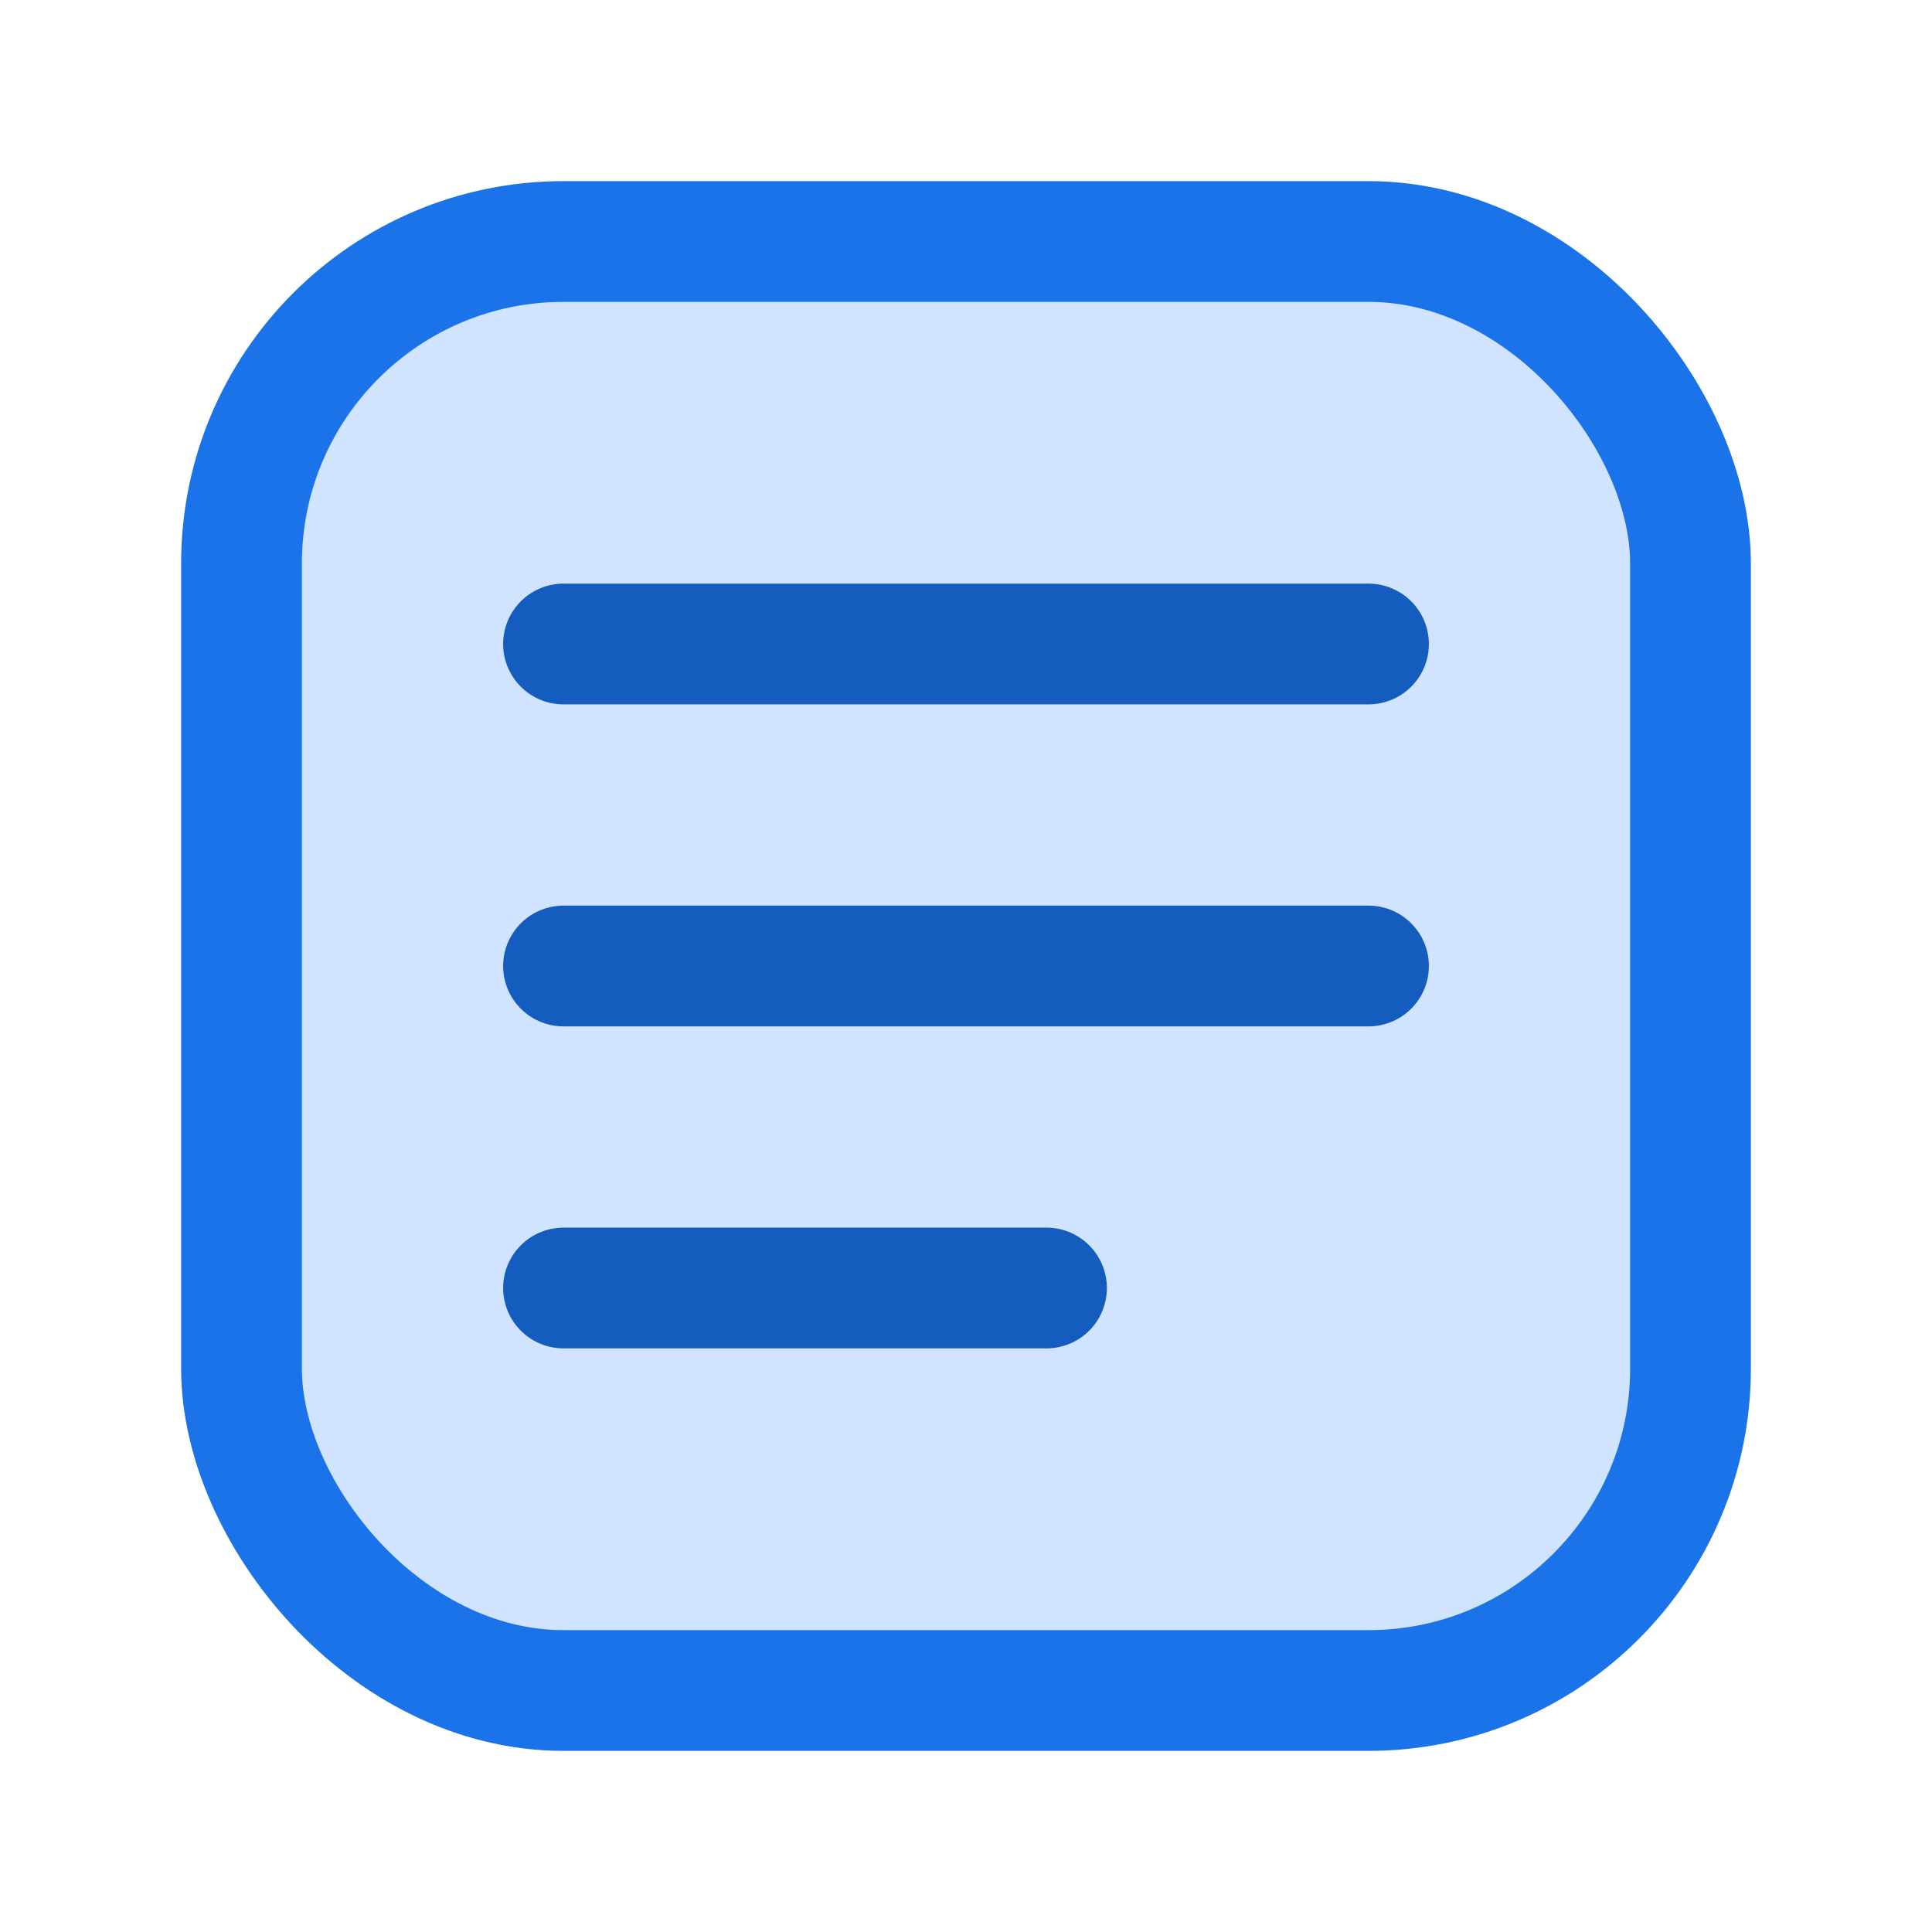 <svg xmlns="http://www.w3.org/2000/svg" width="64" height="64" viewBox="0 0 24 24" fill="none" stroke="#1a73e8" stroke-width="1.5" stroke-linecap="round" stroke-linejoin="round">
  <rect x="3" y="3" width="18" height="18" rx="4" fill="#d0e3ff" stroke="#1a73e8" />
  <path d="M7 12h10M7 8h10M7 16h6" stroke="#145dbf"/>
</svg>
